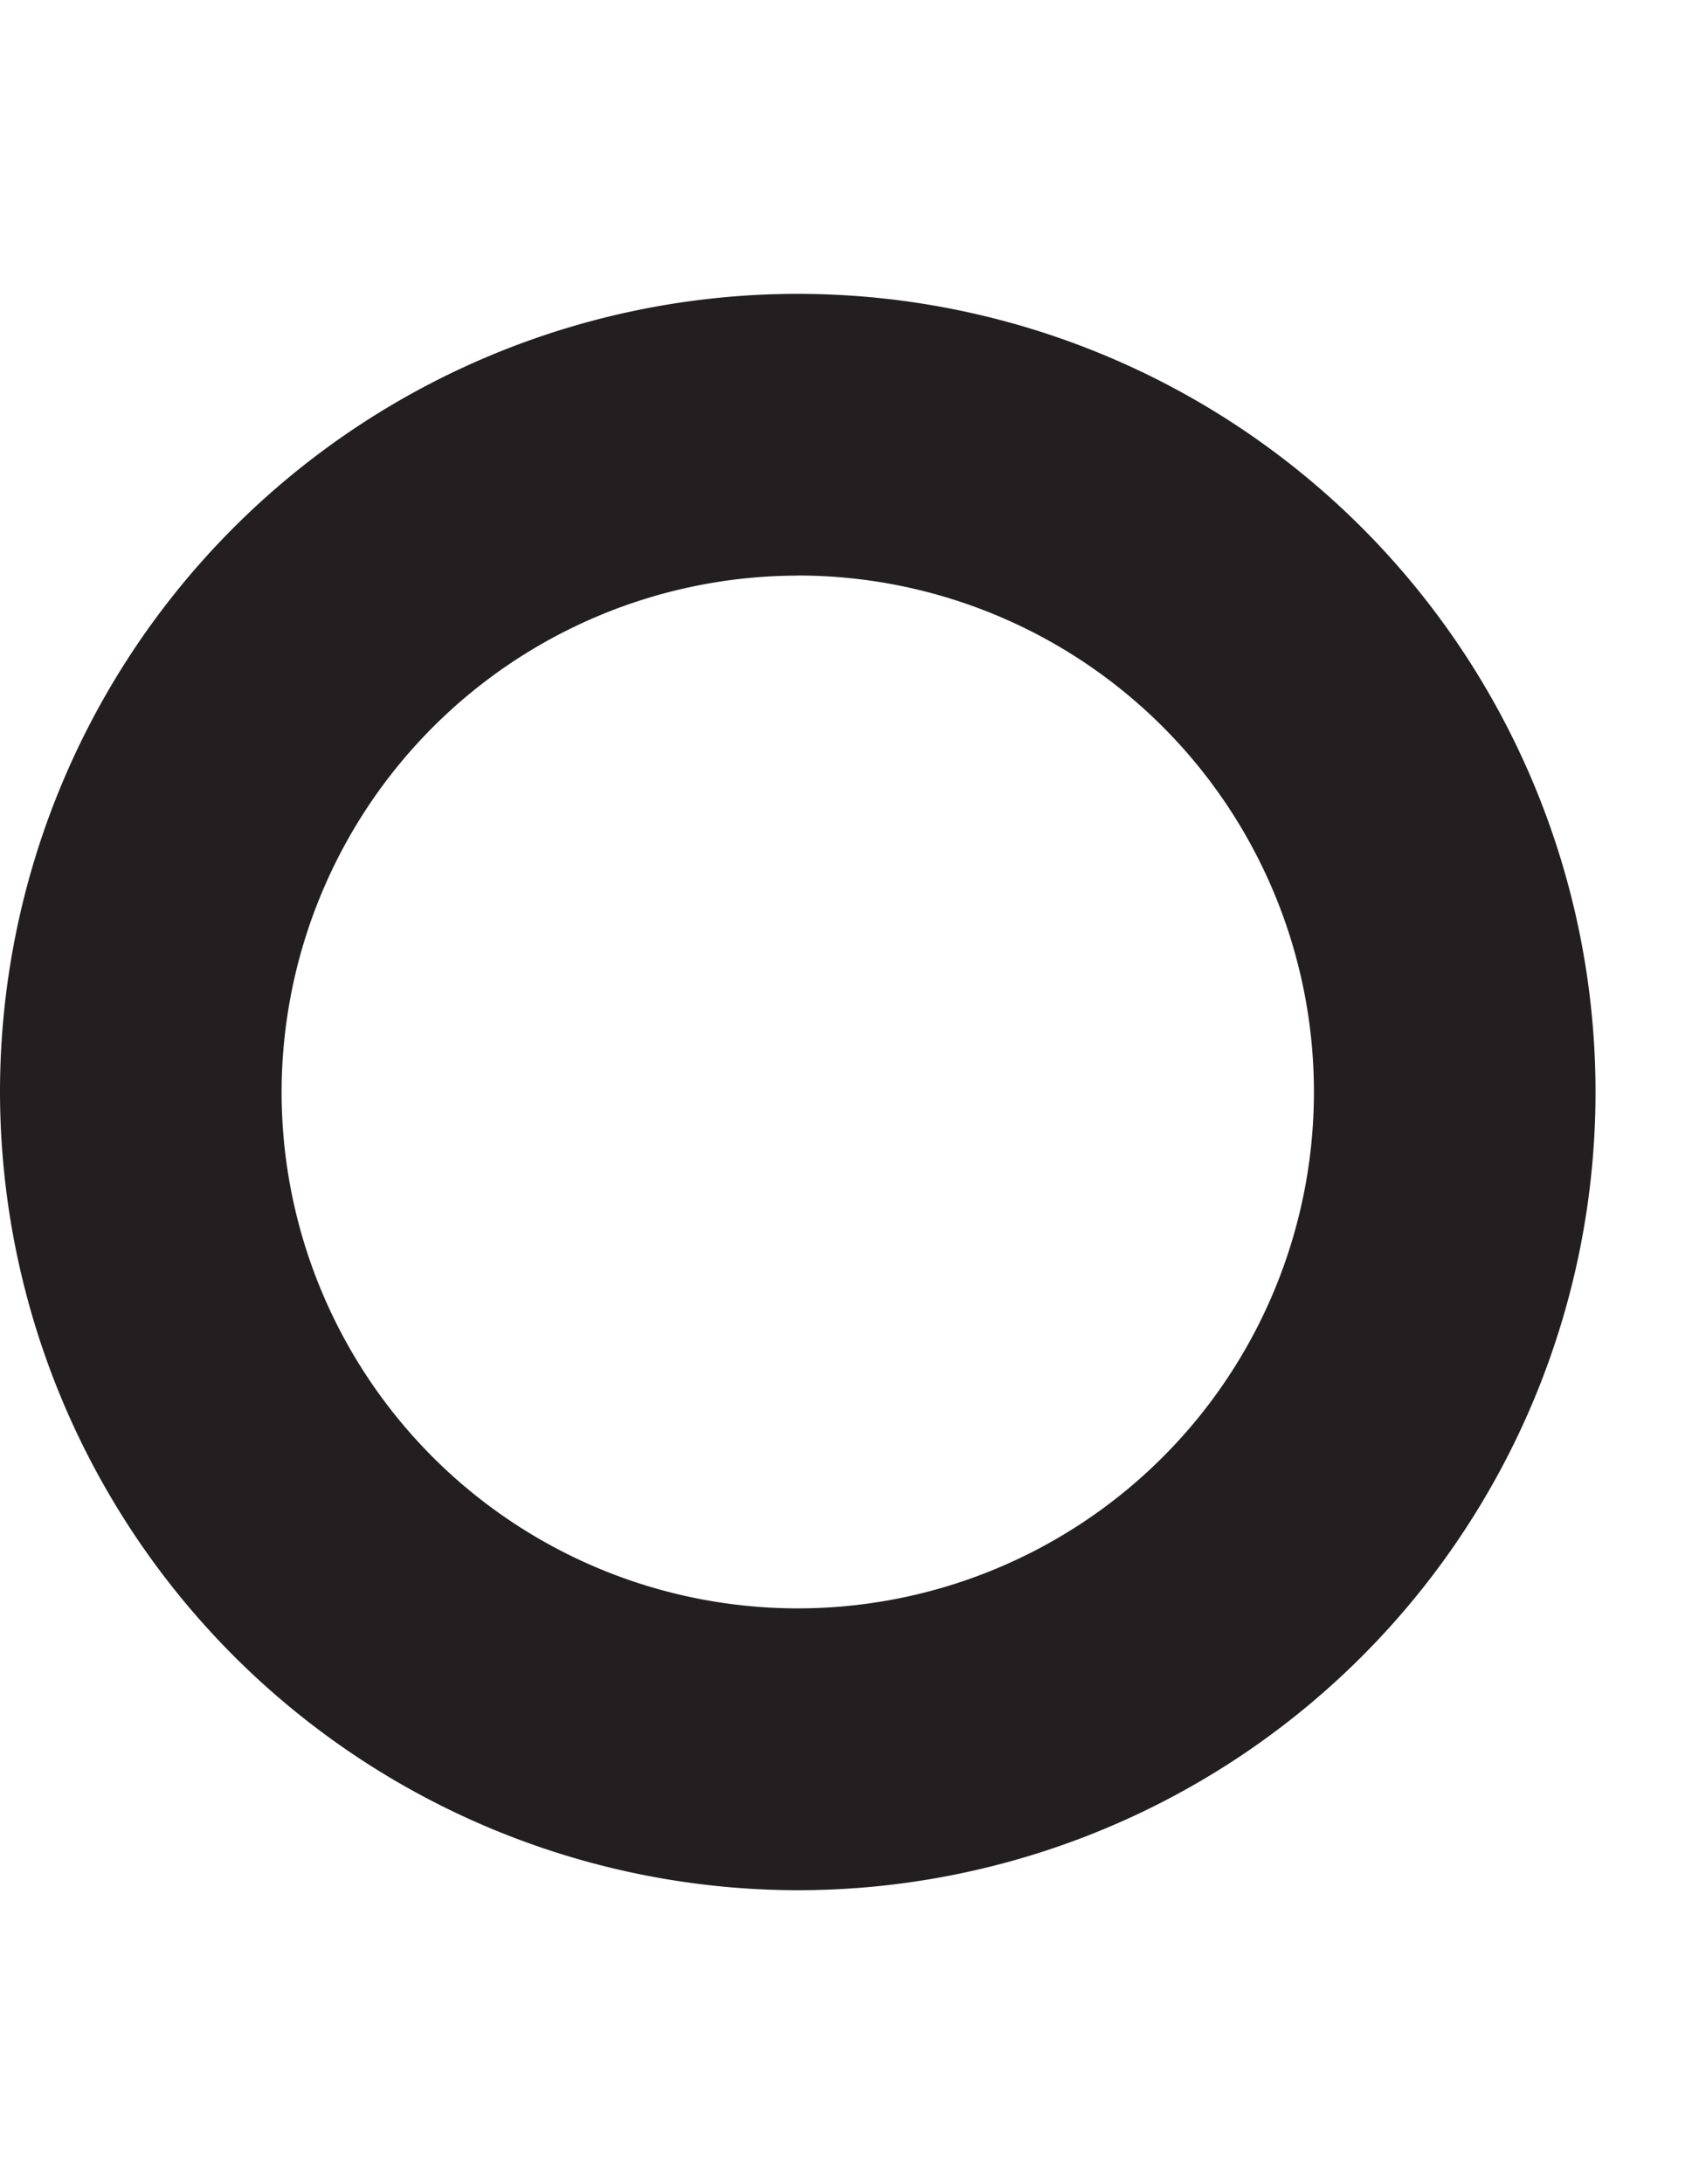 <svg id="Layer_1" data-name="Layer 1" xmlns="http://www.w3.org/2000/svg" width="155.66" height="200" viewBox="0 0 155.66 200"><title>_</title><path d="M73.09,173.09A73.09,73.09,0,1,0,0,100,73.18,73.18,0,0,0,73.09,173.09Zm0-120.39A47.29,47.29,0,1,1,25.8,100,47.35,47.35,0,0,1,73.09,52.71Z" fill="#231f20"/></svg>